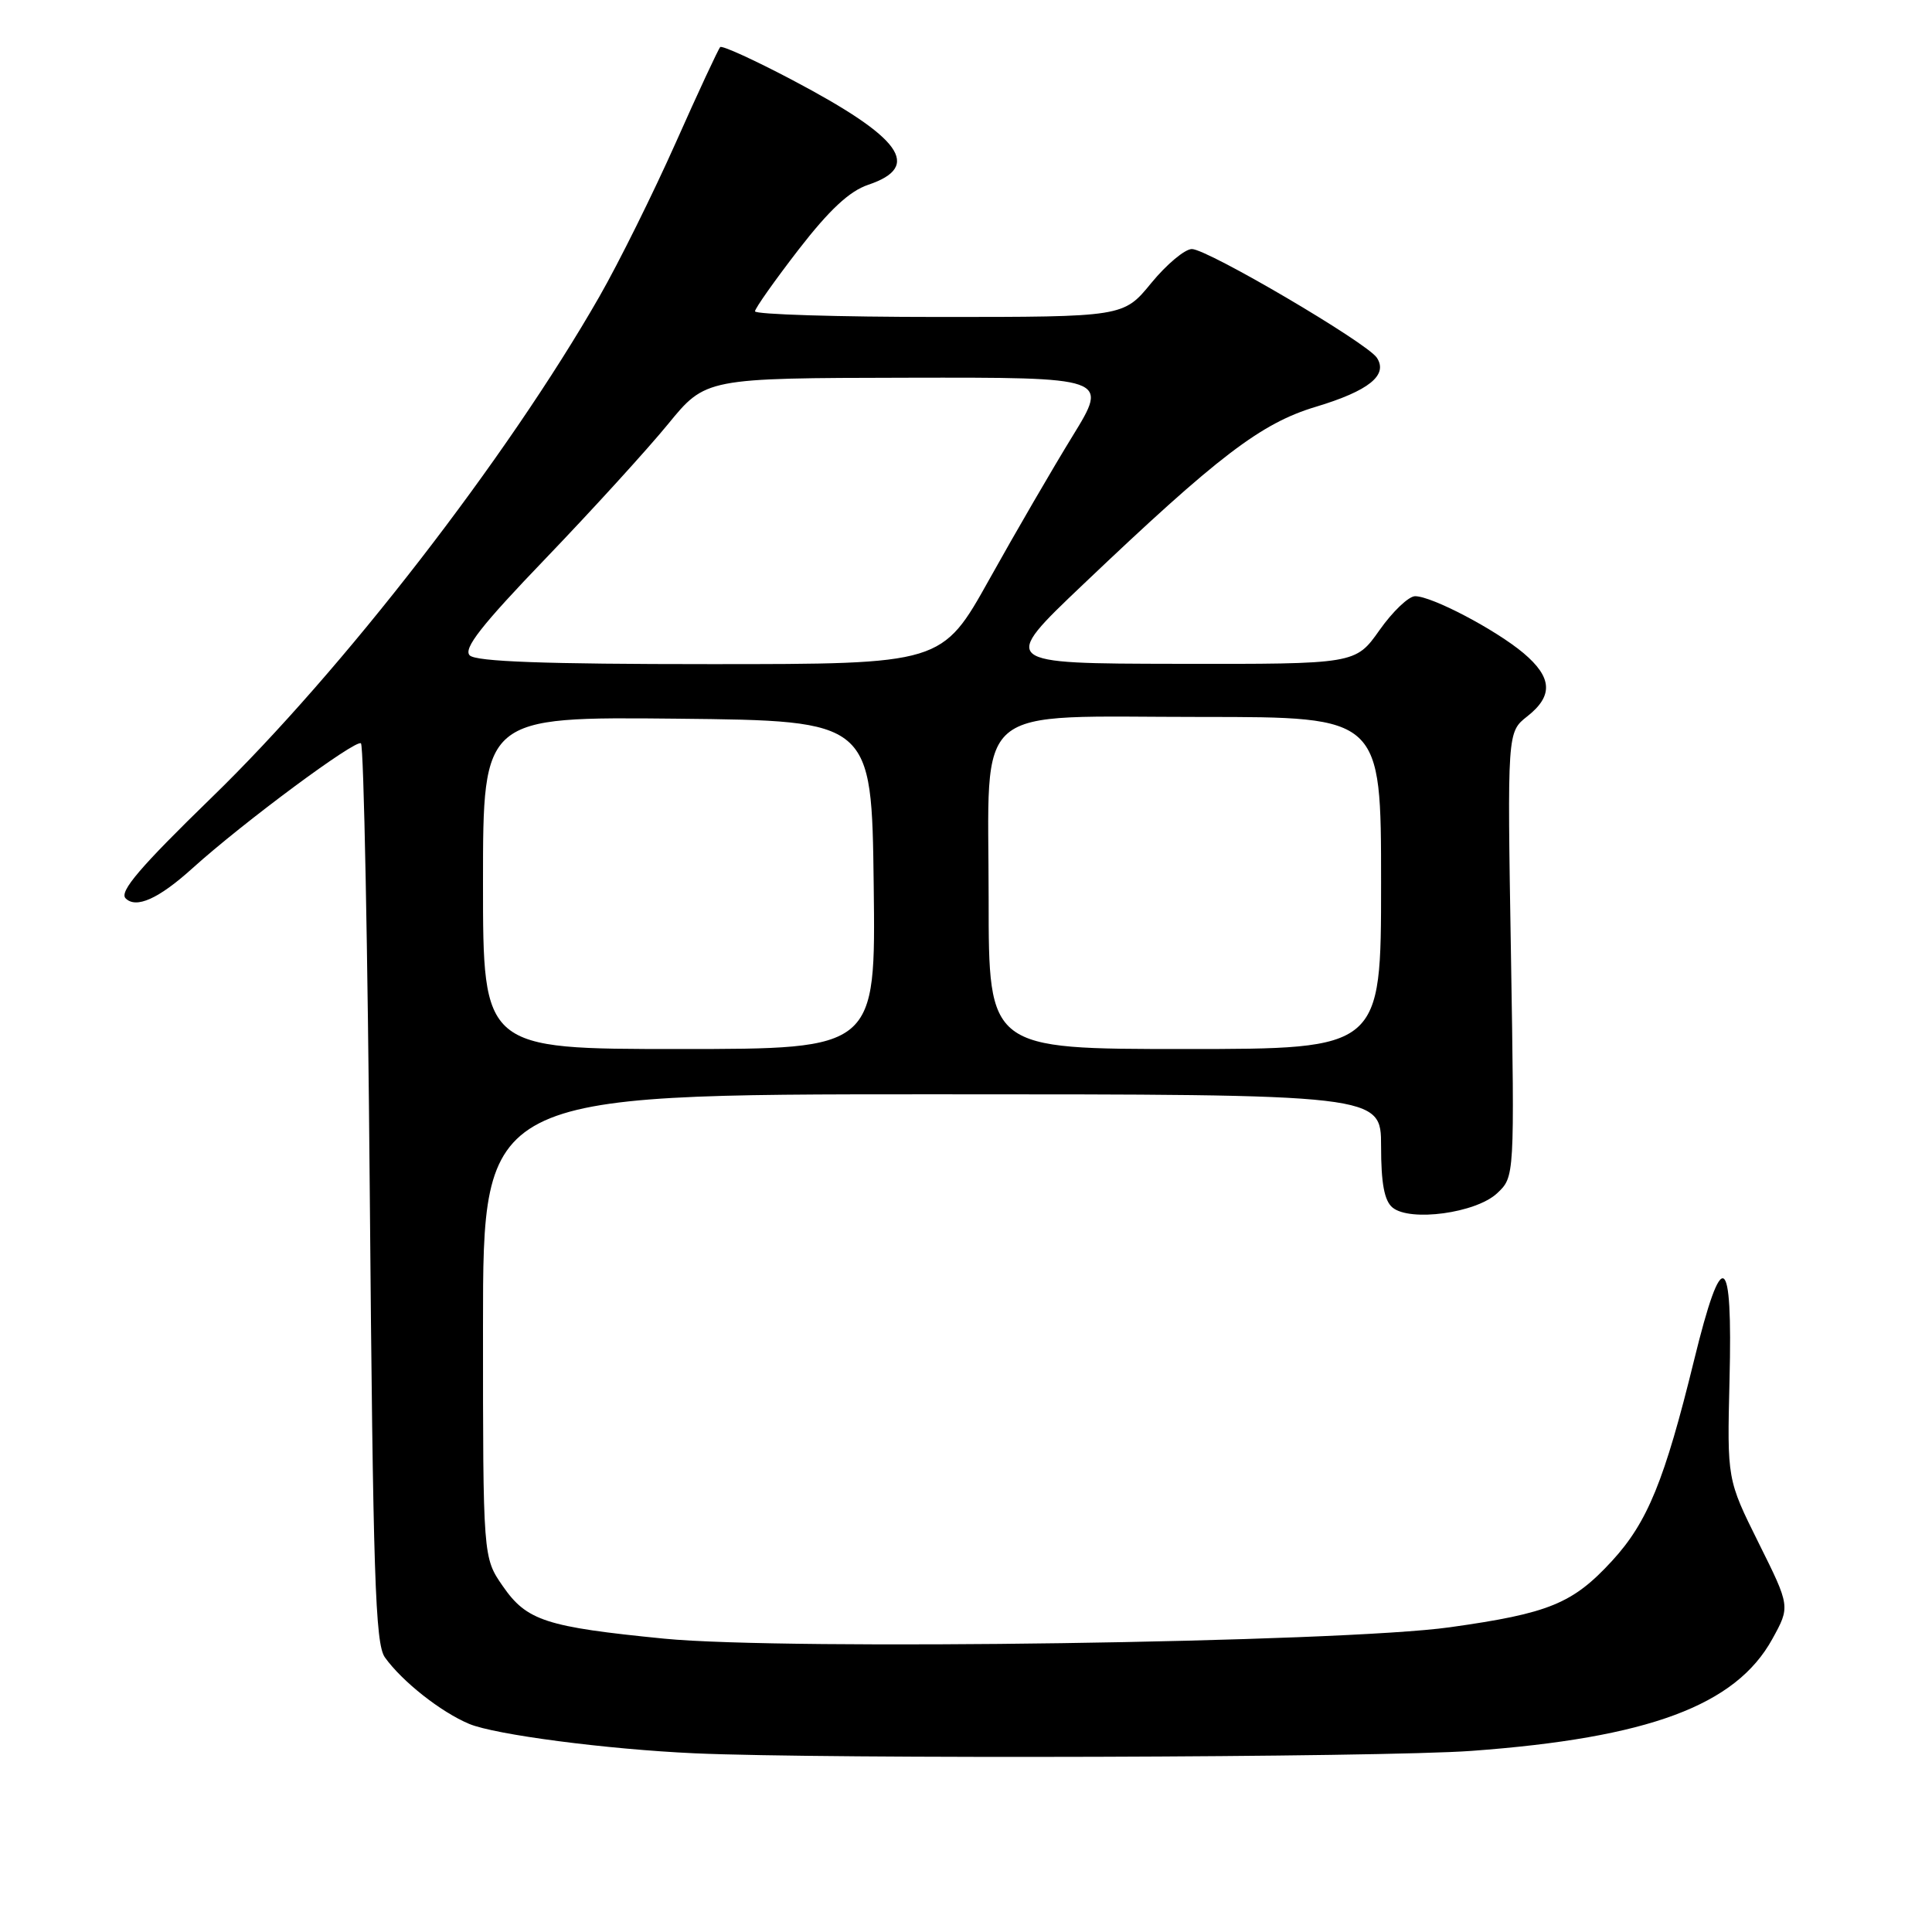<?xml version="1.0" encoding="UTF-8" standalone="no"?>
<!DOCTYPE svg PUBLIC "-//W3C//DTD SVG 1.1//EN" "http://www.w3.org/Graphics/SVG/1.1/DTD/svg11.dtd" >
<svg xmlns="http://www.w3.org/2000/svg" xmlns:xlink="http://www.w3.org/1999/xlink" version="1.1" viewBox="0 0 256 256">
 <g >
 <path fill="currentColor"
d=" M 195.00 232.00 C 218.44 230.28 229.99 225.99 234.84 217.18 C 237.22 212.87 237.22 212.87 233.03 204.45 C 228.85 196.04 228.85 196.04 229.17 182.87 C 229.60 165.77 228.21 164.98 224.48 180.21 C 220.56 196.20 218.31 201.70 213.61 206.82 C 208.40 212.49 205.25 213.78 192.12 215.62 C 177.70 217.65 104.05 218.71 88.00 217.13 C 72.33 215.58 69.80 214.76 66.63 210.18 C 64.00 206.39 64.00 206.39 64.00 175.70 C 64.00 145.00 64.00 145.00 123.50 145.00 C 183.00 145.00 183.00 145.00 183.00 151.88 C 183.00 156.78 183.43 159.11 184.51 160.00 C 186.83 161.93 195.58 160.74 198.38 158.11 C 200.69 155.94 200.69 155.94 200.21 126.47 C 199.72 97.01 199.72 97.01 202.36 94.93 C 205.84 92.20 205.69 89.76 201.86 86.53 C 198.16 83.43 189.74 79.00 187.51 79.00 C 186.66 79.00 184.53 81.03 182.79 83.50 C 179.61 88.00 179.61 88.00 156.06 87.96 C 132.50 87.92 132.50 87.92 143.50 77.46 C 161.44 60.39 167.09 56.08 174.36 53.90 C 181.37 51.79 183.96 49.71 182.44 47.40 C 181.14 45.42 160.00 33.00 157.93 33.00 C 157.00 33.00 154.58 35.03 152.55 37.50 C 148.87 42.00 148.87 42.00 124.43 42.00 C 110.99 42.00 100.02 41.66 100.04 41.25 C 100.06 40.84 102.66 37.16 105.81 33.08 C 109.89 27.81 112.56 25.32 115.03 24.49 C 122.24 22.07 119.48 18.25 105.04 10.63 C 100.00 7.97 95.67 5.99 95.43 6.24 C 95.19 6.48 92.53 12.18 89.54 18.91 C 86.54 25.64 81.99 34.82 79.41 39.32 C 67.19 60.67 45.39 88.84 28.04 105.68 C 18.59 114.87 15.78 118.15 16.64 119.03 C 18.03 120.44 21.02 119.10 25.50 115.05 C 32.22 108.98 47.21 97.87 47.83 98.50 C 48.20 98.86 48.73 125.79 49.00 158.33 C 49.43 208.76 49.72 217.81 51.00 219.61 C 53.27 222.79 58.42 226.86 62.18 228.43 C 65.61 229.86 80.36 231.79 92.00 232.32 C 109.25 233.10 183.07 232.88 195.00 232.00 Z  M 64.00 116.98 C 64.00 94.97 64.00 94.97 89.75 95.23 C 115.50 95.50 115.50 95.50 115.77 117.25 C 116.04 139.00 116.04 139.00 90.02 139.00 C 64.00 139.00 64.00 139.00 64.00 116.98 Z  M 131.00 119.17 C 131.00 92.71 128.32 95.00 159.31 95.00 C 183.00 95.00 183.00 95.00 183.00 117.00 C 183.00 139.00 183.00 139.00 157.00 139.00 C 131.00 139.00 131.00 139.00 131.00 119.17 Z  M 62.24 86.84 C 61.36 85.96 63.78 82.87 72.29 74.01 C 78.45 67.59 85.75 59.58 88.50 56.22 C 93.50 50.10 93.50 50.10 120.20 50.05 C 146.90 50.00 146.90 50.00 142.14 57.75 C 139.52 62.01 134.55 70.56 131.10 76.75 C 124.82 88.00 124.82 88.00 94.11 88.00 C 72.13 88.00 63.07 87.67 62.24 86.84 Z "/>
</g>
</svg>
